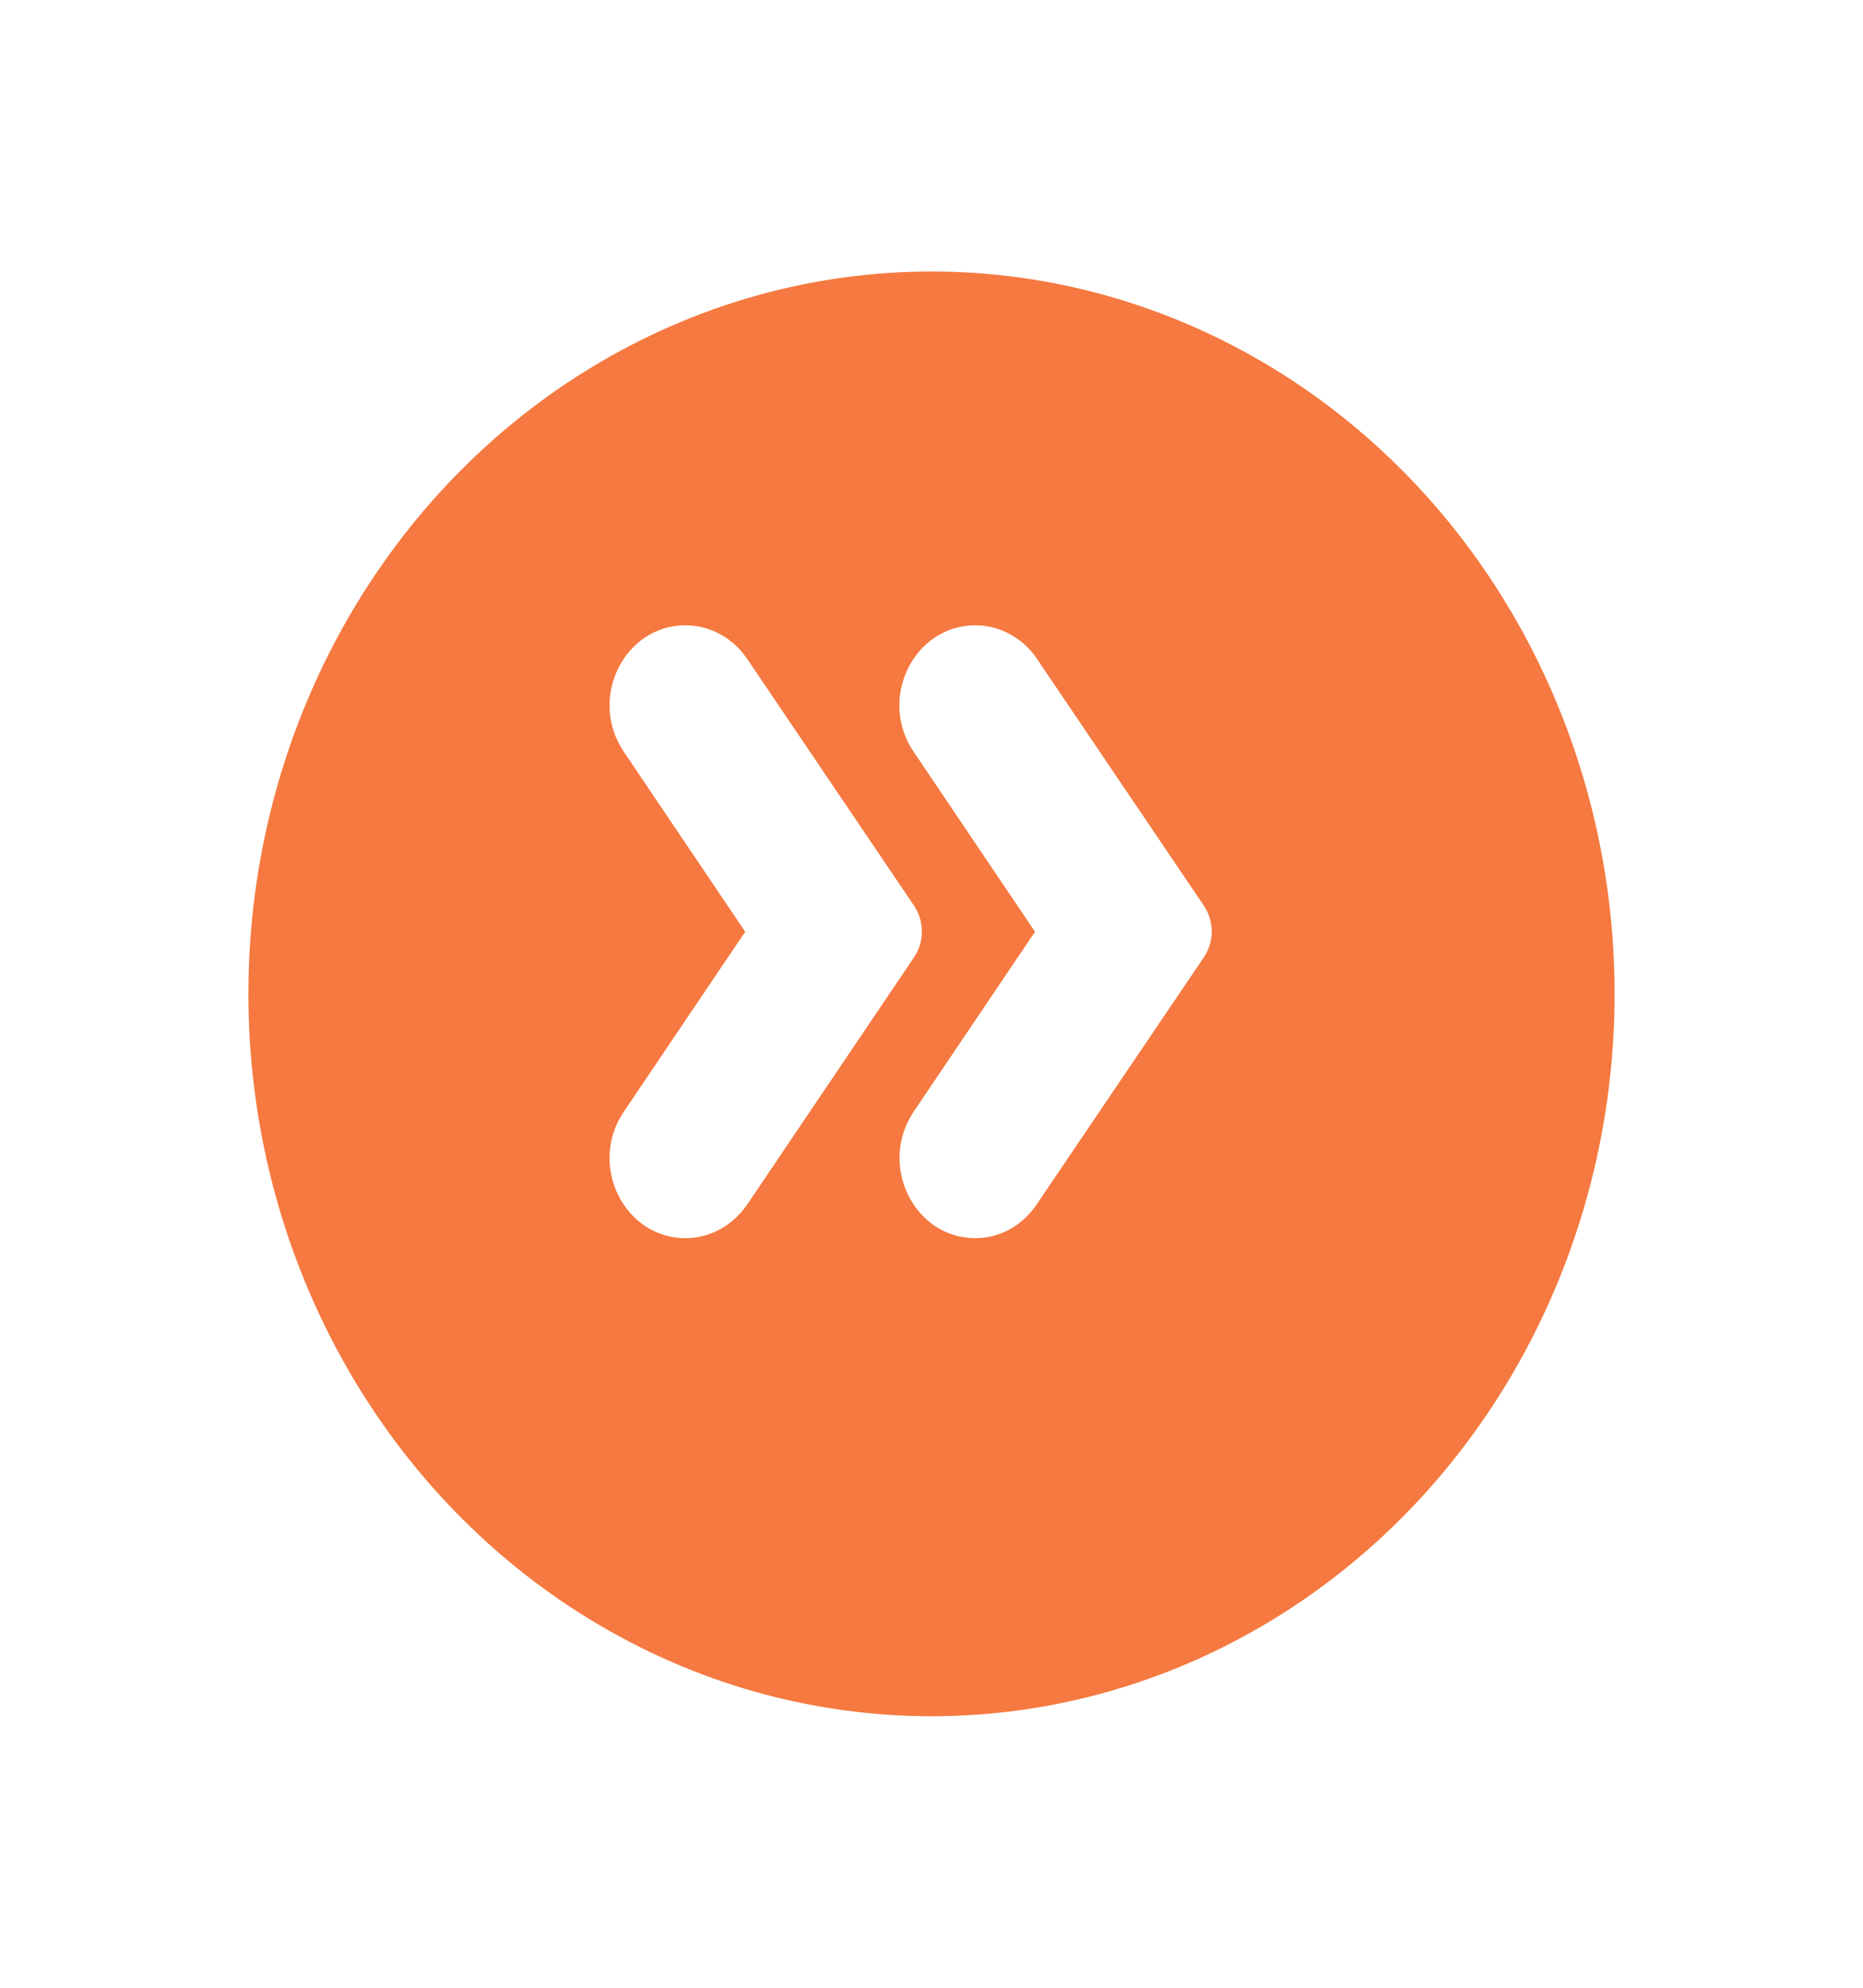 <svg width="30" height="32" viewBox="0 0 30 32" fill="none" xmlns="http://www.w3.org/2000/svg">
<g filter="url(#filter0_d_4239_9396)">
<ellipse cx="14" cy="15" rx="11" ry="11.629" transform="rotate(-180 14 15)" fill="#F57940"/>
</g>
<path d="M19.387 15.409L16.693 19.39C16.467 19.729 16.1 19.933 15.707 19.933C14.713 19.933 14.14 18.749 14.713 17.896L16.667 15L14.713 12.103C14.133 11.25 14.713 10.066 15.707 10.066C16.1 10.066 16.473 10.271 16.7 10.609L19.393 14.591C19.553 14.838 19.553 15.162 19.387 15.409Z" fill="white"/>
<path d="M14.72 15.409L12.033 19.39C11.8 19.729 11.433 19.933 11.04 19.933C10.046 19.933 9.466 18.749 10.046 17.896L12 15L10.046 12.103C9.466 11.25 10.046 10.066 11.04 10.066C11.433 10.066 11.806 10.271 12.033 10.609L14.726 14.591C14.886 14.838 14.886 15.162 14.72 15.409Z" fill="white"/>
<defs>
<filter id="filter0_d_4239_9396" x="0" y="0.371" width="30" height="31.257" filterUnits="userSpaceOnUse" color-interpolation-filters="sRGB">
<feFlood flood-opacity="0" result="BackgroundImageFix"/>
<feColorMatrix in="SourceAlpha" type="matrix" values="0 0 0 0 0 0 0 0 0 0 0 0 0 0 0 0 0 0 127 0" result="hardAlpha"/>
<feOffset dx="1" dy="1"/>
<feGaussianBlur stdDeviation="2"/>
<feComposite in2="hardAlpha" operator="out"/>
<feColorMatrix type="matrix" values="0 0 0 0 0.086 0 0 0 0 0.086 0 0 0 0 0.114 0 0 0 0.25 0"/>
<feBlend mode="normal" in2="BackgroundImageFix" result="effect1_dropShadow_4239_9396"/>
<feBlend mode="normal" in="SourceGraphic" in2="effect1_dropShadow_4239_9396" result="shape"/>
</filter>
</defs>
</svg>
